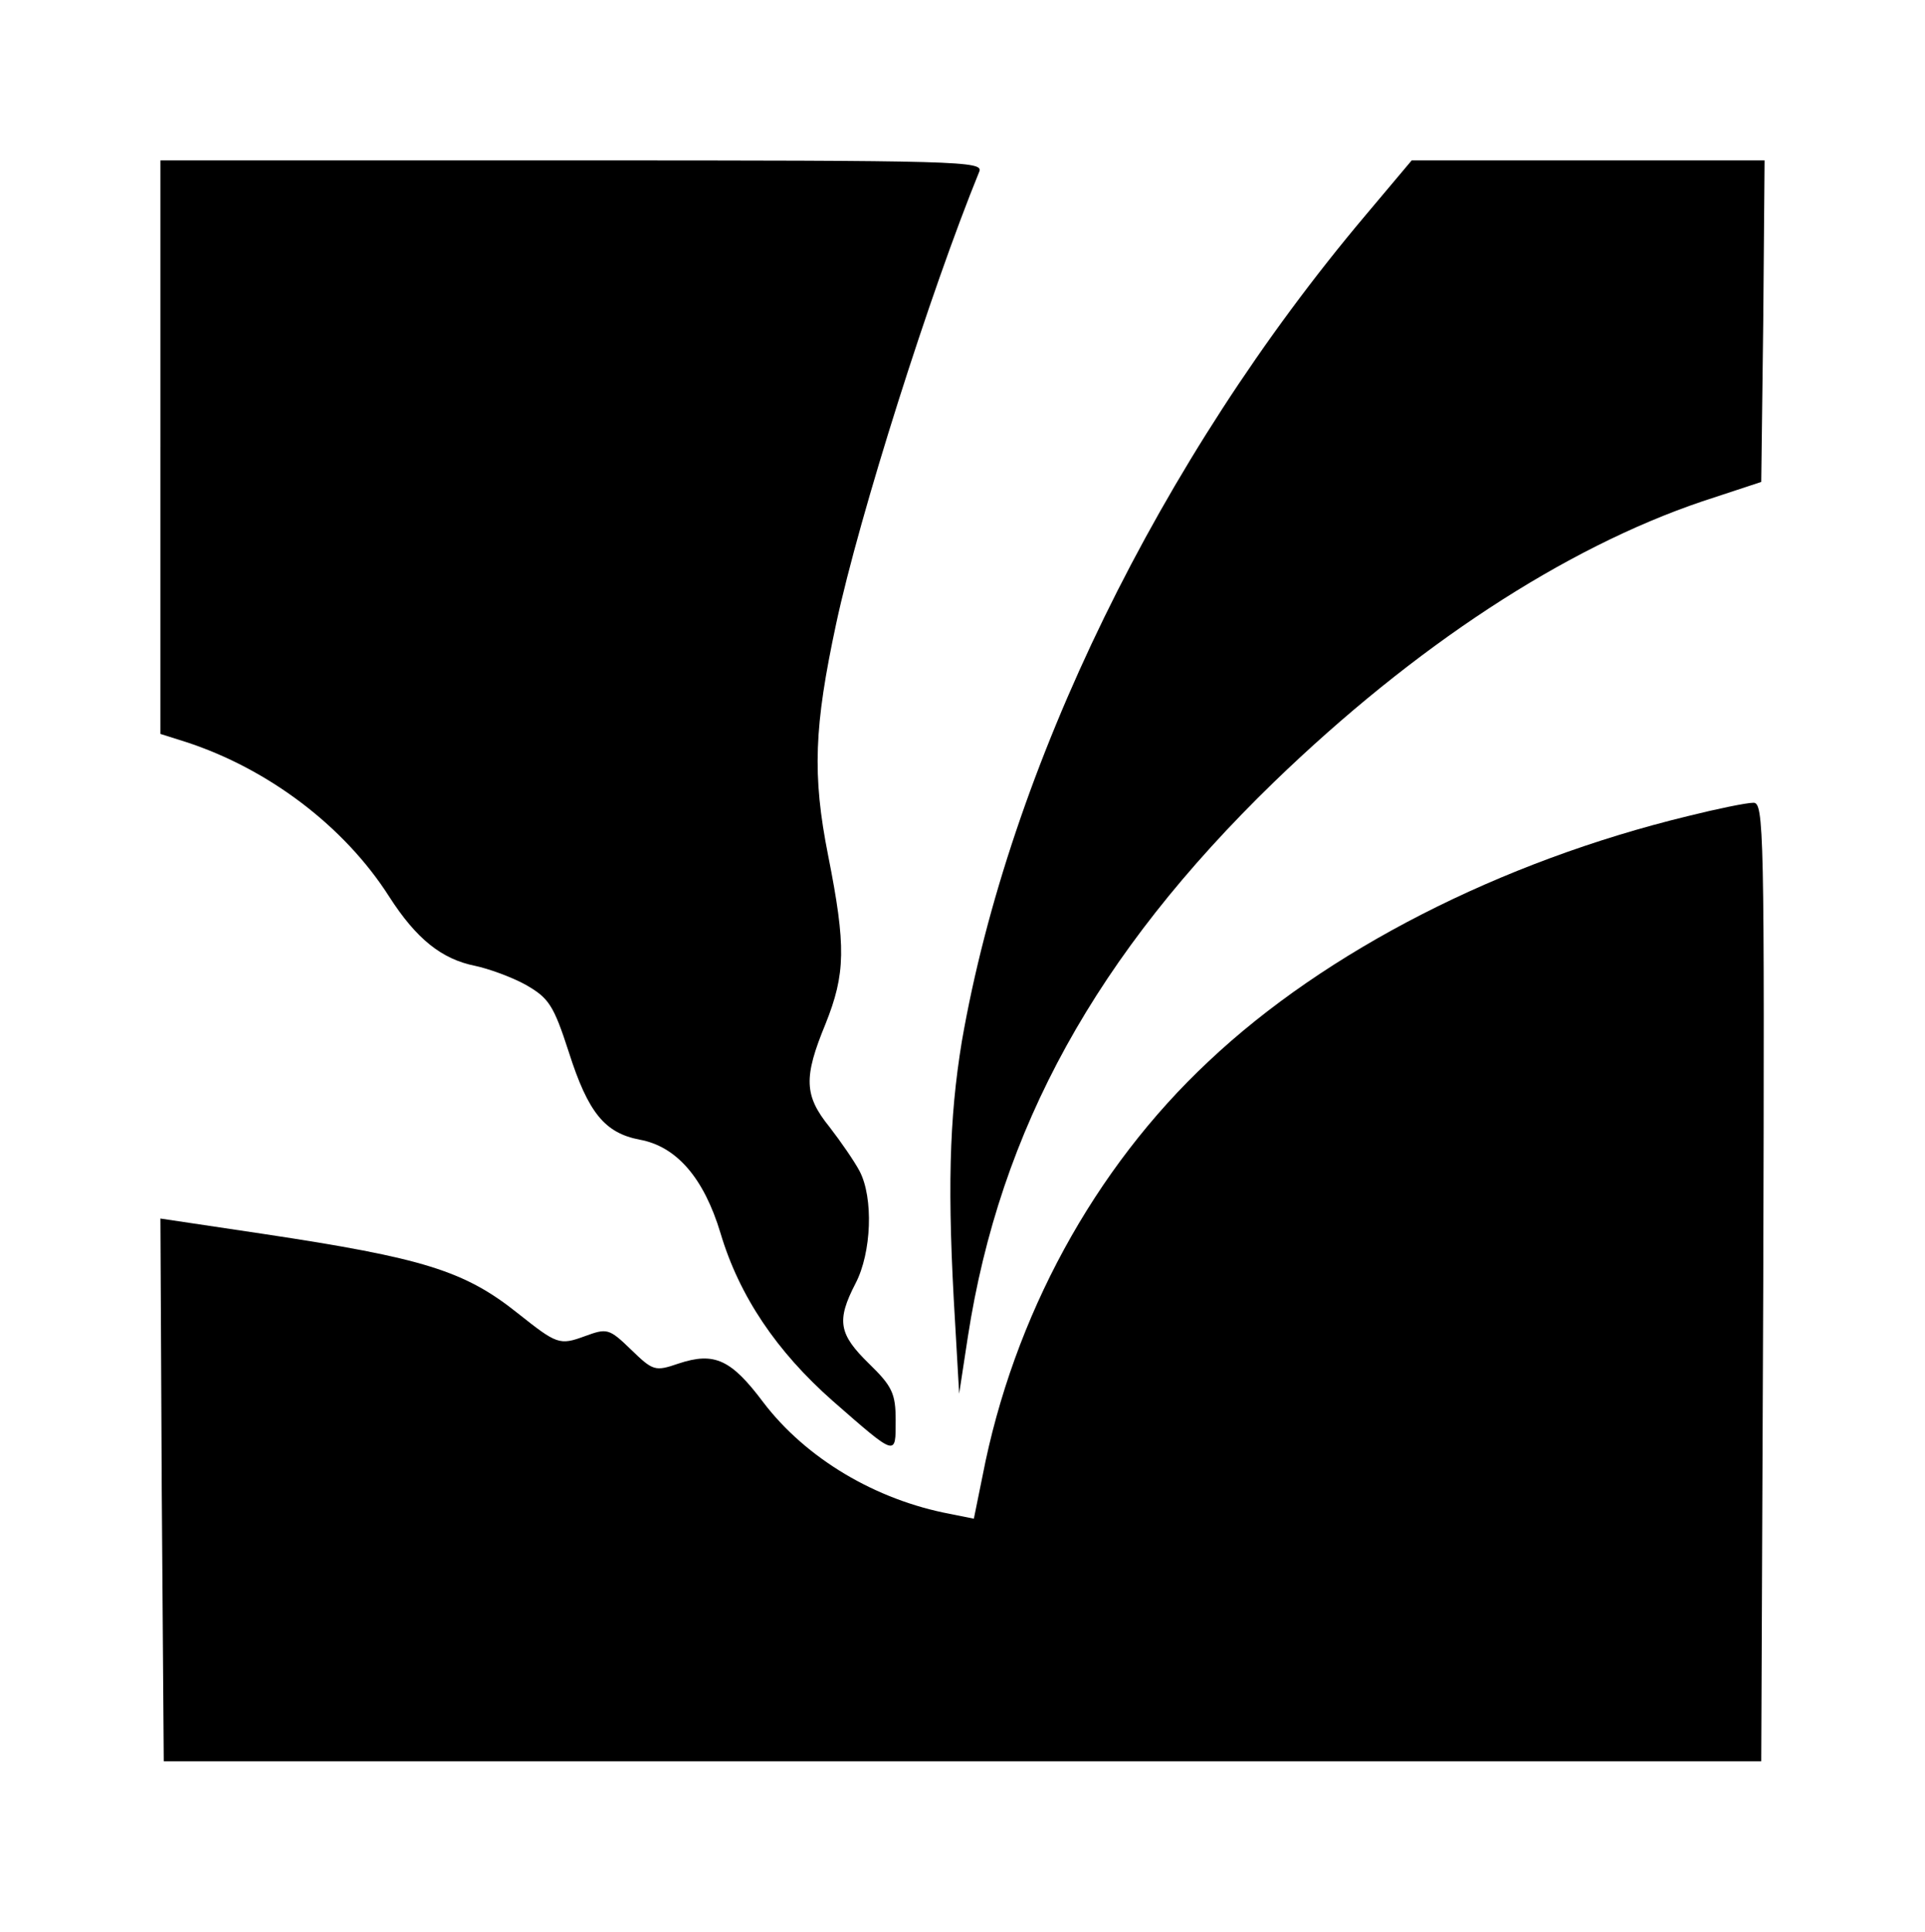 <?xml version="1.0" standalone="no"?>
<!DOCTYPE svg PUBLIC "-//W3C//DTD SVG 20010904//EN"
 "http://www.w3.org/TR/2001/REC-SVG-20010904/DTD/svg10.dtd">
<svg version="1.0" xmlns="http://www.w3.org/2000/svg"
 width="288pt" height="289pt" viewBox="0 0 288 289"
 preserveAspectRatio="xMidYMid meet">
<g transform="translate(0,289) scale(0.1,-0.1)"
fill="#000000" stroke="none">
<path d="M240 2221 l0 -429 38 -12 c123 -40 237 -126 304 -231 41 -64 79 -94
129 -104 19 -4 53 -16 75 -28 35 -20 42 -30 65 -101 29 -91 54 -121 106 -131
55 -10 96 -57 121 -140 28 -94 84 -177 168 -251 96 -84 94 -83 94 -29 0 40 -5
51 -40 85 -45 44 -49 64 -20 120 24 46 27 128 6 168 -8 15 -28 44 -45 66 -38
47 -39 74 -6 154 30 75 31 116 4 252 -24 121 -21 193 12 347 35 163 141 497
214 676 7 16 -26 17 -609 17 l-616 0 0 -429z"/>
<path d="M2043 2568 c-308 -365 -533 -827 -604 -1236 -19 -116 -22 -224 -10
-422 l6 -105 13 85 c48 311 192 572 458 830 210 203 434 350 641 420 l88 29 3
241 2 240 -264 0 -264 0 -69 -82z"/>
<path d="M2525 1669 c-280 -68 -541 -201 -717 -367 -171 -160 -292 -382 -338
-620 l-13 -64 -35 7 c-112 21 -216 83 -280 167 -48 64 -73 76 -127 58 -35 -12
-38 -11 -71 21 -33 32 -36 32 -69 20 -38 -14 -42 -12 -100 34 -80 64 -142 83
-381 119 l-154 23 2 -406 3 -406 1195 0 1195 0 3 718 c2 678 1 717 -15 716
-10 0 -54 -9 -98 -20z"/>
</g>
</svg>
